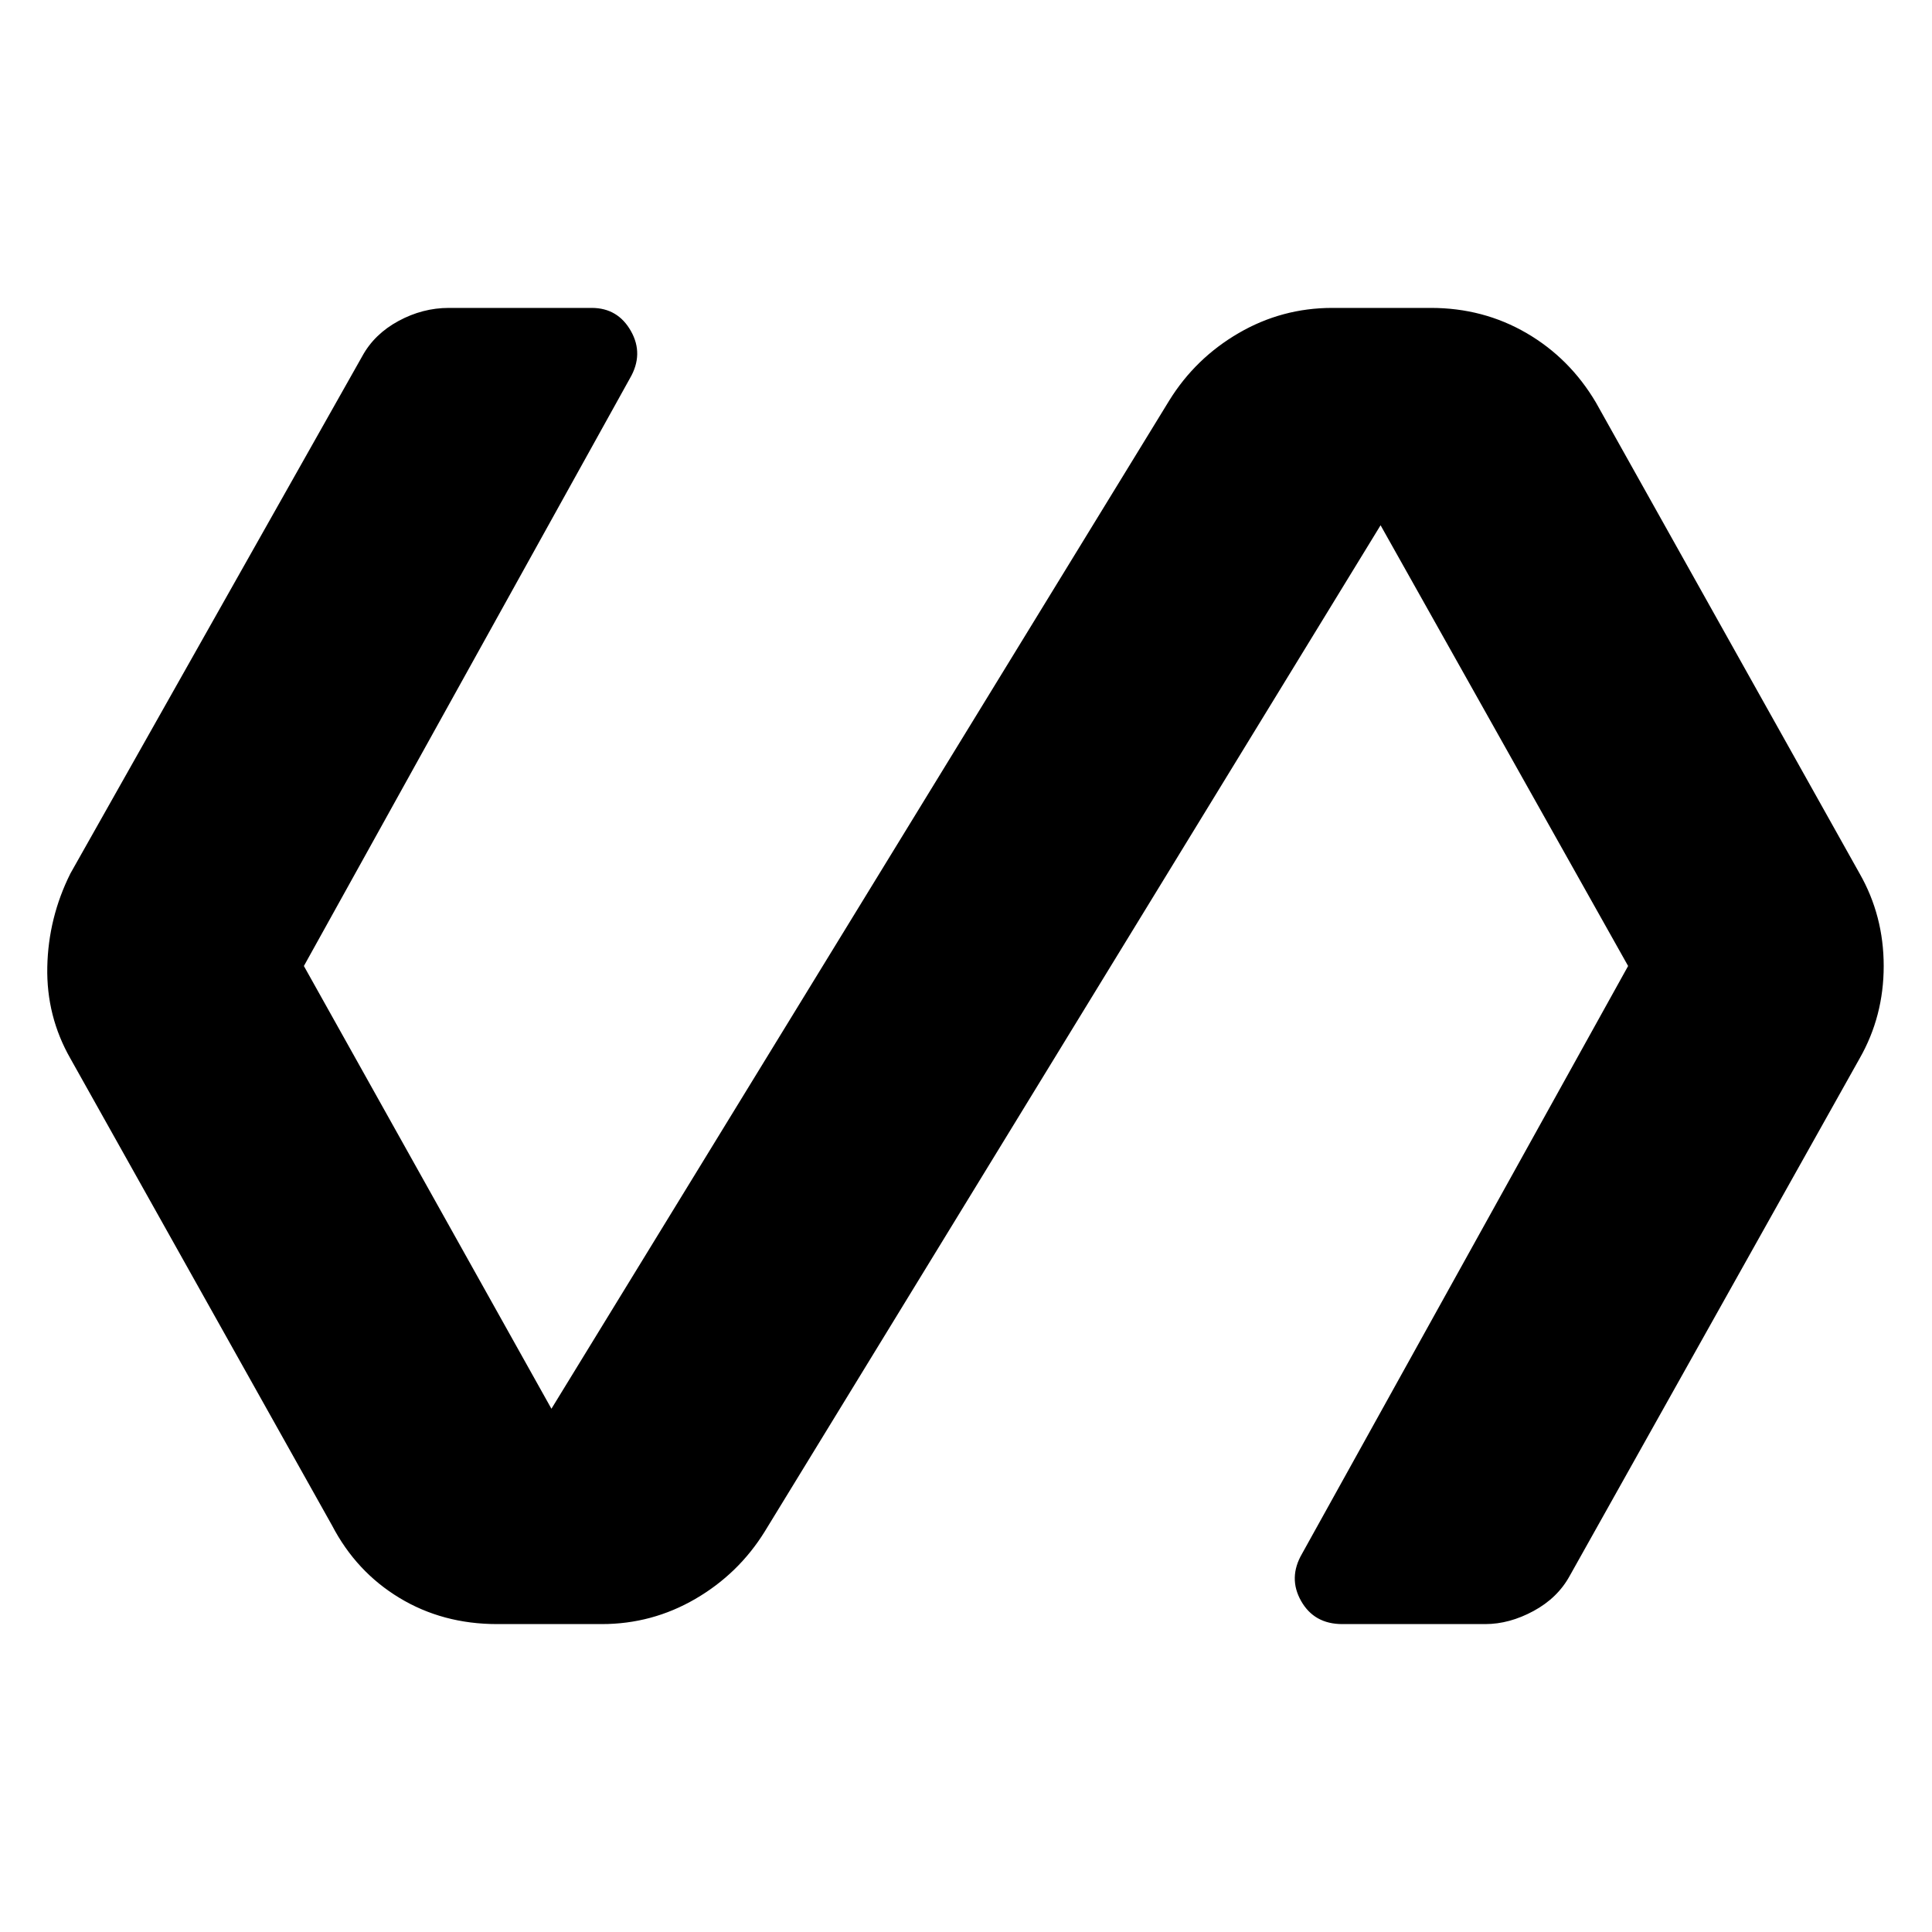 <svg xmlns="http://www.w3.org/2000/svg" height="48" viewBox="0 -960 960 960" width="48"><path d="M299-153h-52q-27 0-48.5-13T165-202L35-434q-12-21-11.5-45.5T35-526l145-257q6-11 18-17.5t25-6.5h71q13 0 19.5 11.5T313-772L151-480l123 220 307-501q13-21 34.5-33.5T662-807h49q26 0 47.5 12.5T793-760l131 234q12 21 12 46t-12 46L780-177q-6 11-18 17.5t-24 6.5h-71q-14 0-20.5-11.5t.5-23.5l162-292-123-219-306 500q-13 21-34.5 33.5T299-153Z"/></svg>